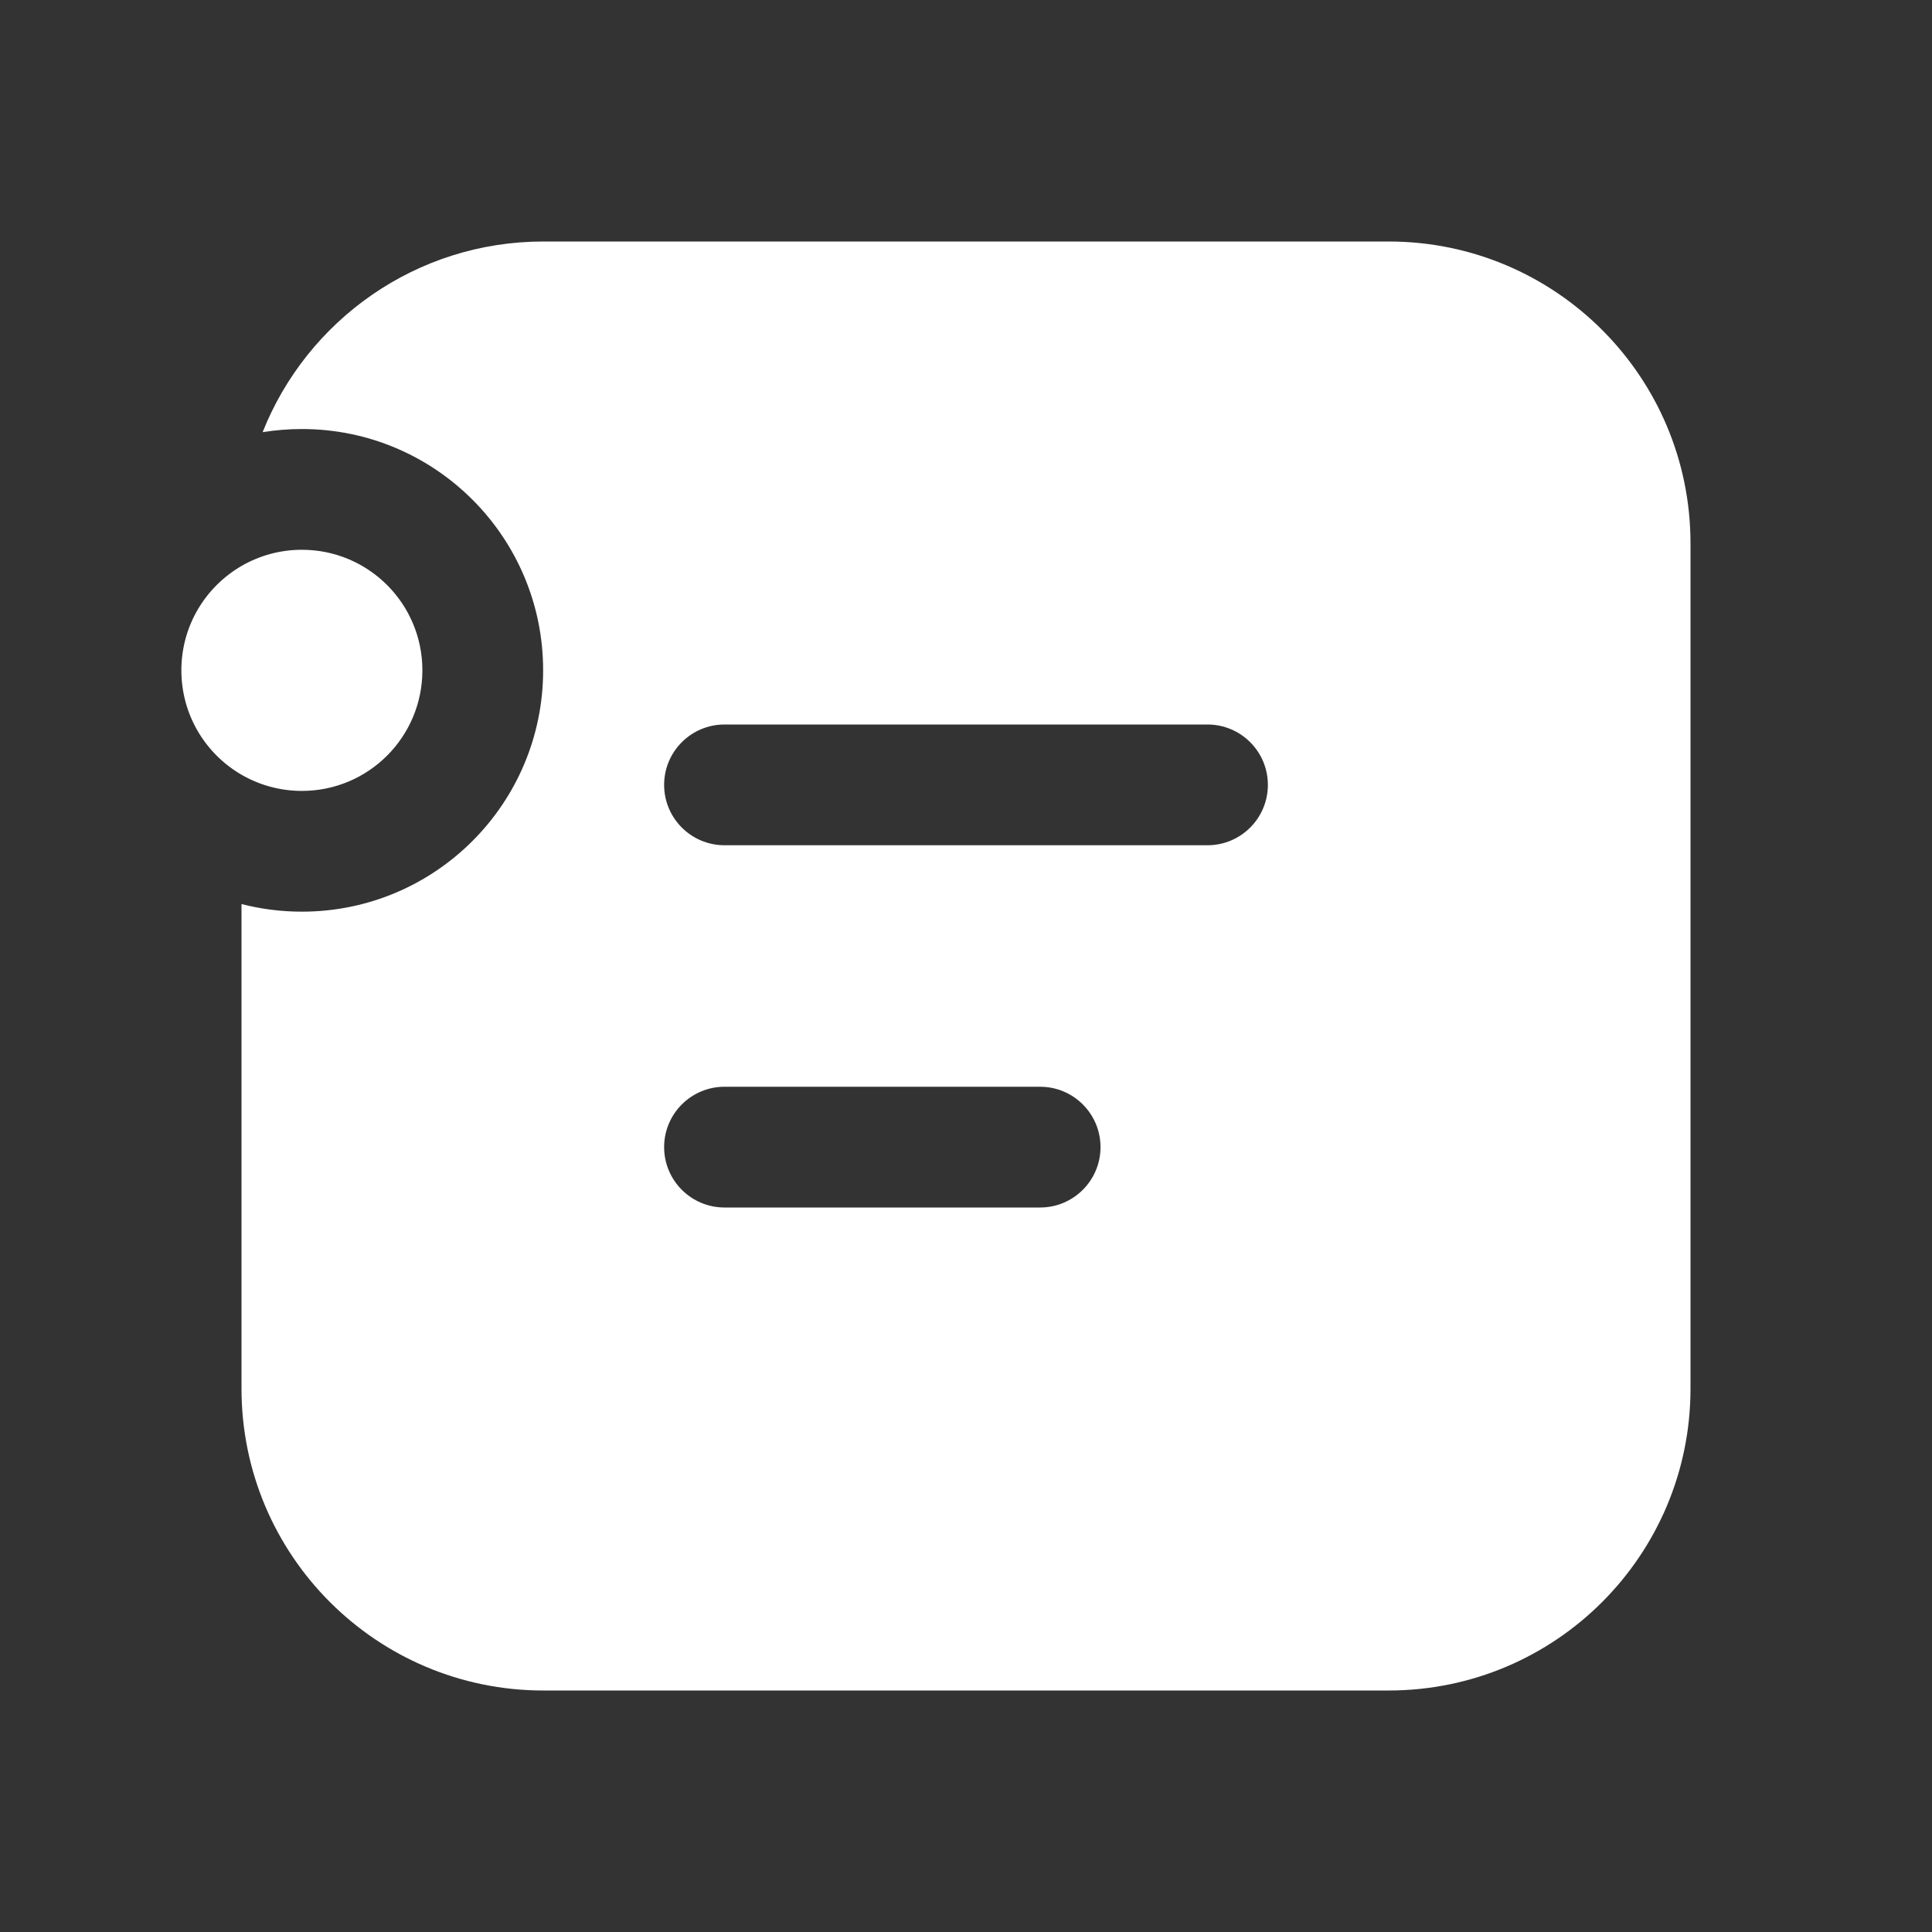 <svg width="16" height="16" viewBox="0 0 16 16" fill="none" xmlns="http://www.w3.org/2000/svg">
<rect x="0" y="0" width="16" height="16" fill="#333333" stroke="none"/>
<path d="M2.5 4.553C2.318 4.553 2.147 4.602 2 4.687C1.702 4.86 1.502 5.182 1.502 5.551C1.502 5.921 1.702 6.243 2 6.416C2.147 6.501 2.318 6.55 2.5 6.55C3.052 6.55 3.498 6.103 3.498 5.551C3.498 5 3.052 4.553 2.5 4.553ZM2.5 3.553C2.39 3.553 2.281 3.562 2.175 3.579C2.542 2.654 3.445 2 4.5 2H11.5C12.881 2 14 3.119 14 4.5V11.5C14 12.881 12.881 14 11.5 14H4.5C3.12 14 2 12.881 2 11.5V7.487C2.16 7.528 2.328 7.55 2.5 7.55C3.604 7.55 4.498 6.655 4.498 5.551C4.498 4.448 3.604 3.553 2.5 3.553ZM5.5 6.5C5.5 6.776 5.724 7 6 7H10C10.276 7 10.5 6.776 10.5 6.5C10.5 6.224 10.276 6 10 6H6C5.724 6 5.5 6.224 5.5 6.5ZM5.5 9.5C5.5 9.776 5.724 10 6 10H8.614C8.89 10 9.114 9.776 9.114 9.5C9.114 9.224 8.89 9 8.614 9H6C5.724 9 5.5 9.224 5.5 9.5Z" fill="#ffffff"/>
</svg>
